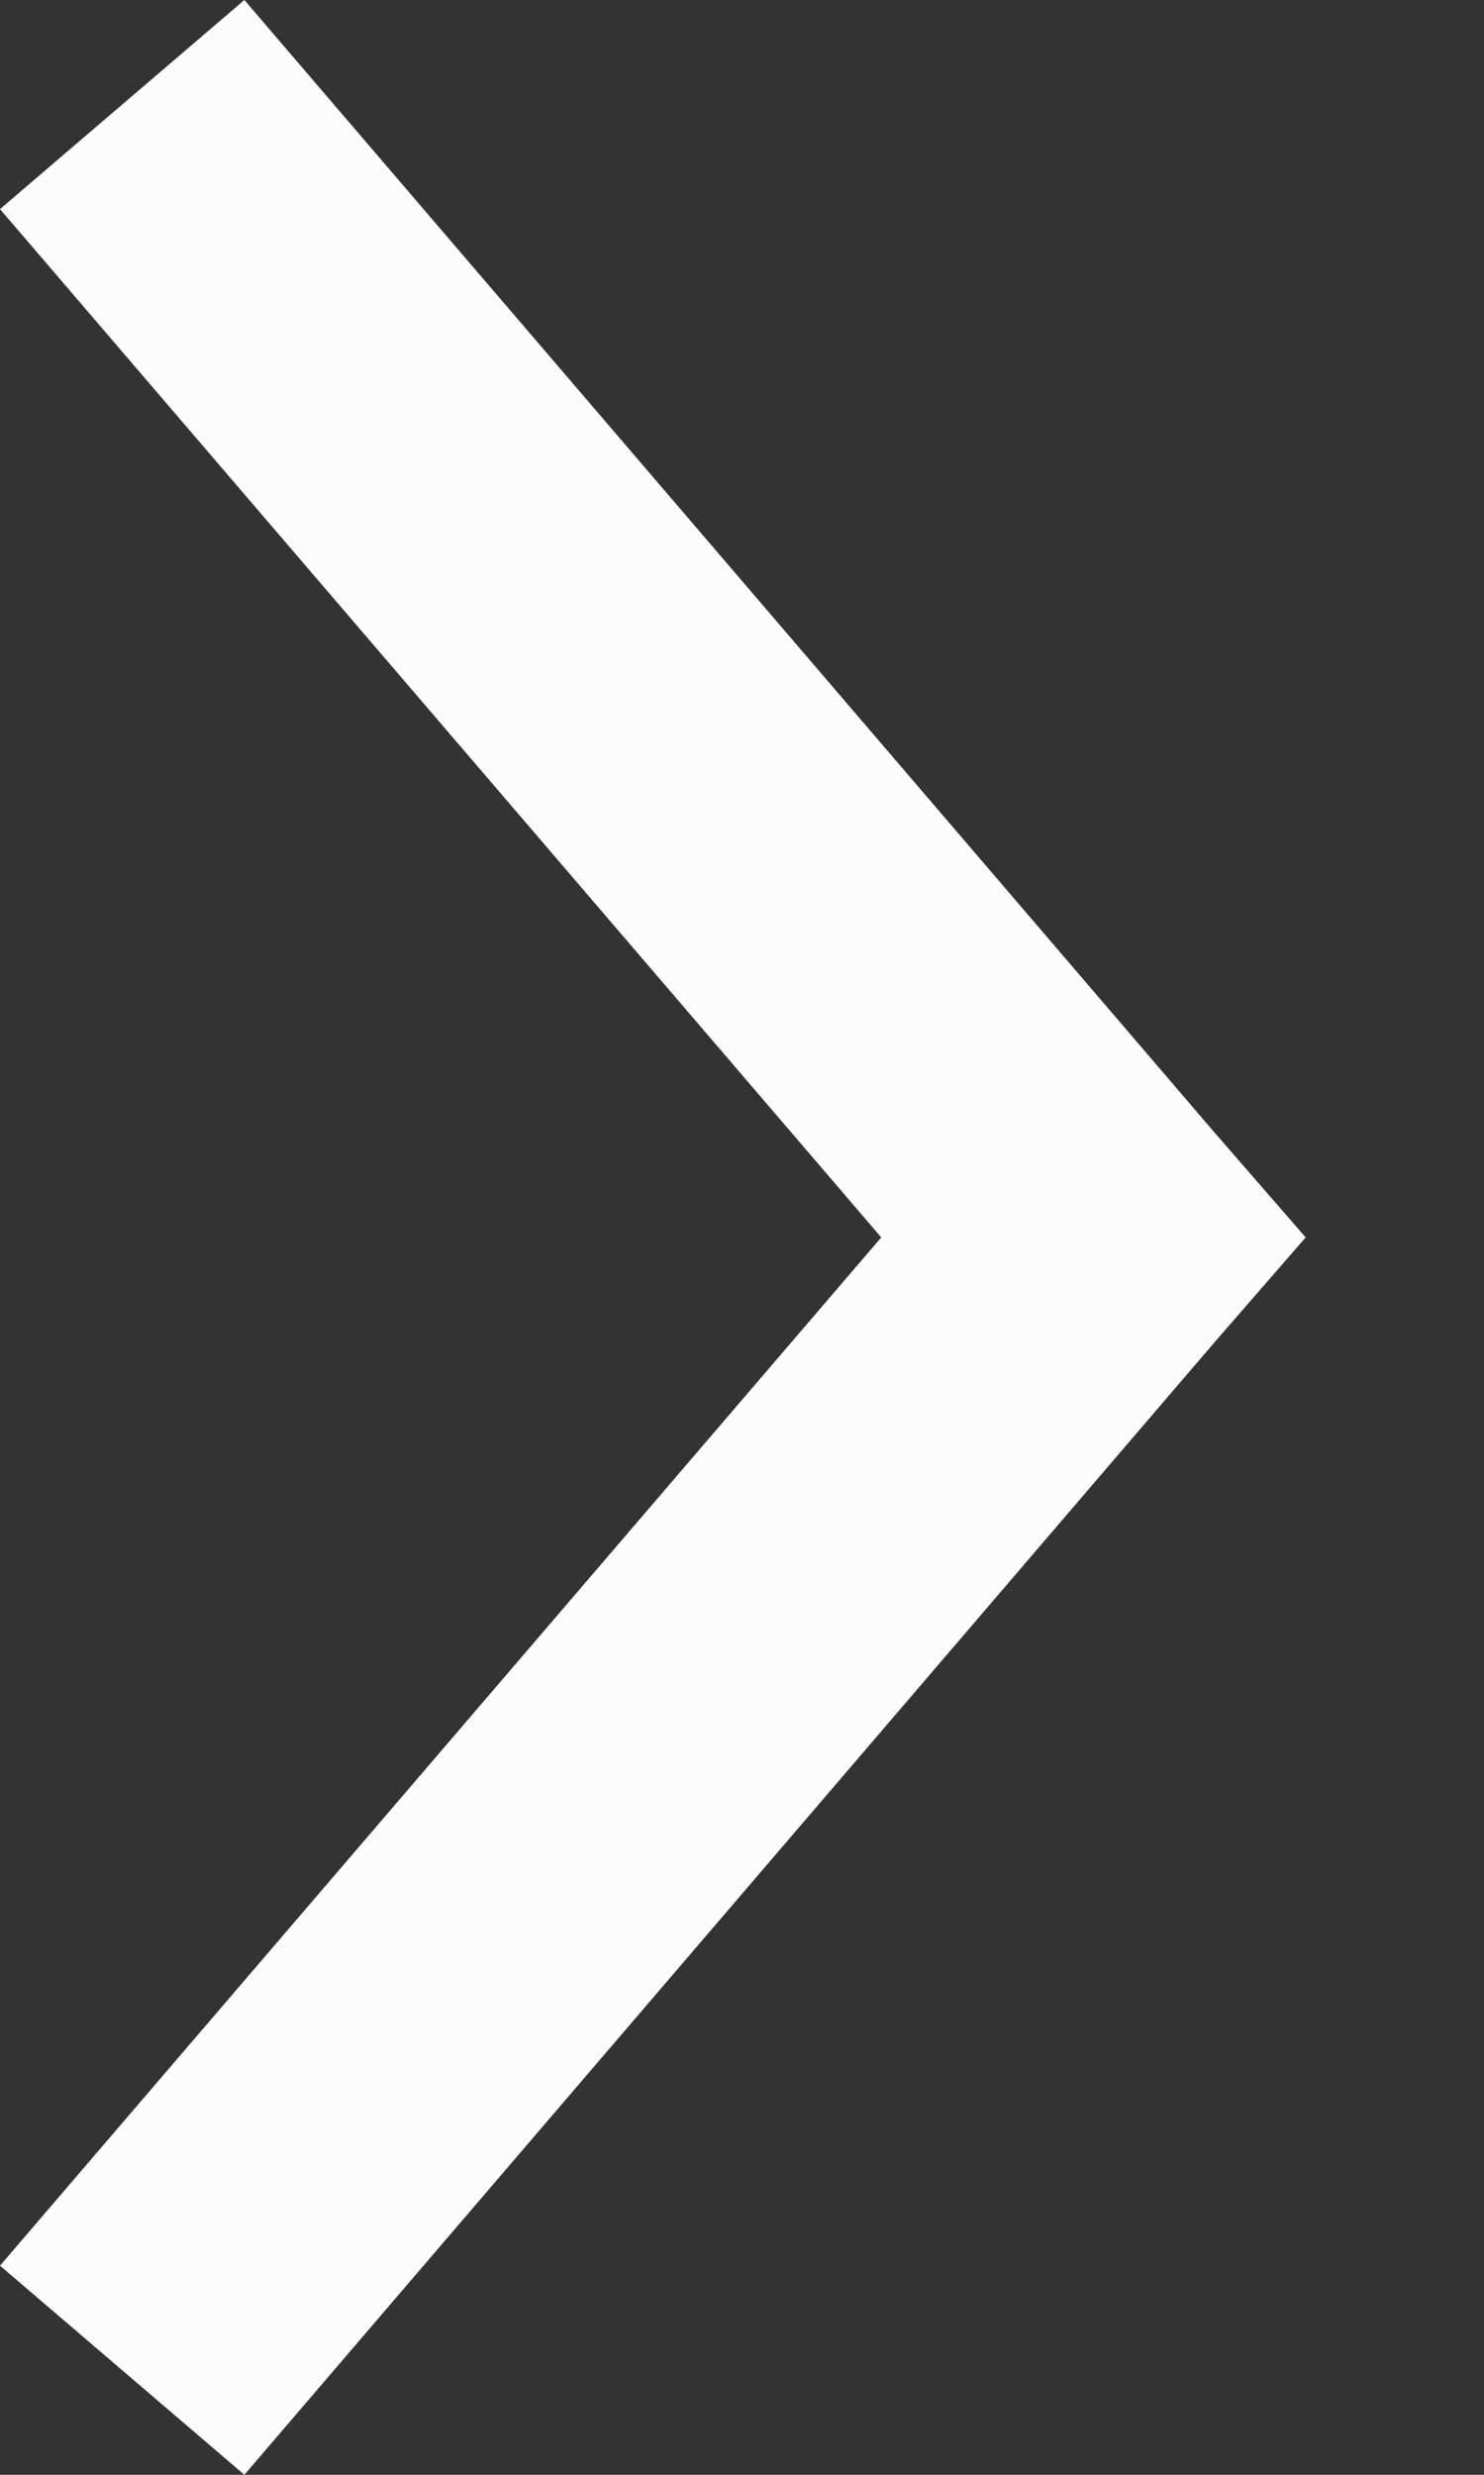 <svg width="6" height="10" viewBox="0 0 6 10" fill="none" xmlns="http://www.w3.org/2000/svg">
<rect x="0" y="0" width="6" height="10" fill="#333333" stroke="none"/>
<path d="M5.279 5L4.912 4.578L0.988 -9.59695e-06L-4.00191e-07 0.845L3.563 5L-3.69232e-08 9.155L0.988 10L4.912 5.422L5.279 5Z" fill="#FCFCFD"/>
</svg>
